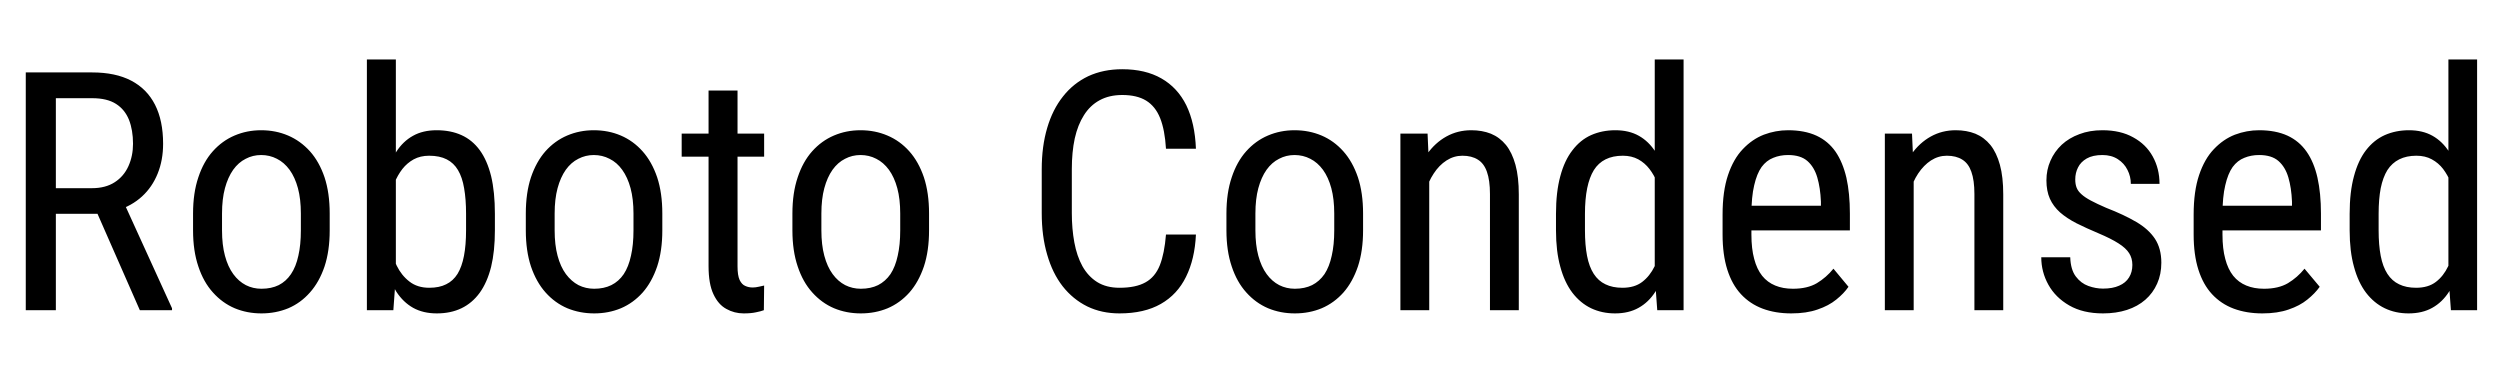 <svg xmlns="http://www.w3.org/2000/svg" xmlns:xlink="http://www.w3.org/1999/xlink" width="179.484" height="28.125"><path fill="black" d="M1.85 22.27L1.85 5.20L6.62 5.20Q8.29 5.20 9.42 5.79Q10.55 6.38 11.13 7.52Q11.71 8.66 11.71 10.32L11.71 10.32Q11.71 11.50 11.32 12.46Q10.93 13.43 10.20 14.10Q9.46 14.78 8.40 15.11L8.40 15.11L7.82 15.35L3.56 15.35L3.54 13.51L6.60 13.51Q7.58 13.51 8.24 13.08Q8.89 12.66 9.22 11.93Q9.55 11.20 9.55 10.32L9.55 10.32Q9.55 9.34 9.26 8.60Q8.96 7.86 8.33 7.46Q7.69 7.05 6.62 7.05L6.62 7.05L4.01 7.05L4.01 22.27L1.85 22.27ZM12.35 22.27L10.04 22.27L6.64 14.53L8.88 14.52L12.35 22.13L12.35 22.27ZM13.86 16.54L13.86 16.54L13.86 15.33Q13.86 13.85 14.24 12.73Q14.61 11.61 15.28 10.86Q15.95 10.11 16.84 9.73Q17.73 9.35 18.75 9.35L18.75 9.35Q19.79 9.35 20.68 9.73Q21.57 10.11 22.25 10.86Q22.92 11.61 23.30 12.73Q23.67 13.85 23.67 15.33L23.67 15.33L23.67 16.54Q23.67 18.01 23.30 19.13Q22.92 20.25 22.25 21Q21.59 21.75 20.70 22.13Q19.80 22.50 18.77 22.50L18.77 22.50Q17.74 22.50 16.85 22.13Q15.96 21.75 15.29 21Q14.61 20.25 14.24 19.13Q13.86 18.01 13.86 16.54ZM15.94 15.33L15.94 15.33L15.94 16.54Q15.94 17.58 16.15 18.36Q16.36 19.15 16.75 19.68Q17.13 20.20 17.65 20.47Q18.16 20.73 18.77 20.73L18.77 20.73Q19.48 20.73 20.01 20.47Q20.54 20.20 20.89 19.68Q21.25 19.15 21.42 18.36Q21.60 17.58 21.60 16.54L21.60 16.54L21.60 15.33Q21.60 14.29 21.39 13.51Q21.18 12.73 20.79 12.19Q20.40 11.66 19.88 11.40Q19.36 11.13 18.75 11.13L18.75 11.13Q18.15 11.13 17.64 11.40Q17.12 11.66 16.74 12.19Q16.36 12.73 16.15 13.51Q15.94 14.29 15.94 15.33ZM26.34 22.27L26.34 4.27L28.42 4.27L28.42 19.80L28.24 22.27L26.34 22.27ZM35.53 15.35L35.53 15.35L35.53 16.54Q35.53 18.04 35.26 19.15Q34.98 20.27 34.44 21.02Q33.90 21.76 33.13 22.13Q32.36 22.50 31.36 22.50L31.36 22.50Q30.38 22.50 29.66 22.10Q28.95 21.70 28.46 20.95Q27.98 20.20 27.71 19.14Q27.43 18.07 27.33 16.73L27.33 16.73L27.33 15.15Q27.43 13.80 27.70 12.73Q27.97 11.66 28.45 10.90Q28.93 10.15 29.65 9.75Q30.36 9.35 31.35 9.35L31.35 9.35Q32.36 9.35 33.13 9.70Q33.91 10.05 34.45 10.79Q34.98 11.52 35.26 12.65Q35.53 13.78 35.53 15.35ZM33.46 16.54L33.46 16.54L33.46 15.35Q33.46 14.30 33.32 13.51Q33.19 12.73 32.88 12.21Q32.58 11.70 32.07 11.44Q31.56 11.18 30.81 11.18L30.81 11.18Q30.18 11.18 29.70 11.44Q29.23 11.70 28.89 12.13Q28.55 12.57 28.32 13.13Q28.10 13.69 28.00 14.29L28.00 14.29L28.00 17.61Q28.15 18.38 28.48 19.07Q28.82 19.77 29.39 20.21Q29.96 20.66 30.82 20.66L30.82 20.66Q31.54 20.66 32.03 20.41Q32.53 20.17 32.85 19.66Q33.16 19.15 33.31 18.37Q33.46 17.59 33.46 16.54ZM37.75 16.54L37.75 16.54L37.75 15.33Q37.75 13.85 38.12 12.73Q38.50 11.61 39.16 10.86Q39.83 10.11 40.72 9.73Q41.61 9.35 42.63 9.35L42.63 9.35Q43.68 9.35 44.57 9.73Q45.46 10.11 46.13 10.86Q46.80 11.61 47.18 12.73Q47.55 13.85 47.55 15.33L47.55 15.33L47.55 16.54Q47.55 18.01 47.18 19.13Q46.80 20.25 46.14 21Q45.47 21.75 44.58 22.13Q43.69 22.50 42.66 22.50L42.66 22.50Q41.63 22.50 40.73 22.13Q39.84 21.75 39.17 21Q38.50 20.25 38.12 19.13Q37.75 18.01 37.75 16.54ZM39.82 15.33L39.82 15.33L39.82 16.54Q39.82 17.58 40.03 18.36Q40.24 19.15 40.63 19.68Q41.02 20.20 41.53 20.47Q42.05 20.73 42.66 20.73L42.66 20.73Q43.36 20.73 43.89 20.47Q44.43 20.20 44.78 19.68Q45.13 19.15 45.30 18.36Q45.48 17.58 45.48 16.54L45.48 16.54L45.48 15.33Q45.48 14.29 45.27 13.51Q45.06 12.73 44.67 12.19Q44.29 11.66 43.76 11.40Q43.24 11.13 42.63 11.13L42.63 11.13Q42.04 11.13 41.52 11.40Q41.00 11.66 40.62 12.19Q40.24 12.73 40.03 13.51Q39.82 14.29 39.82 15.33ZM48.94 9.59L54.86 9.59L54.86 11.25L48.94 11.25L48.94 9.59ZM50.87 19.11L50.87 6.50L52.95 6.50L52.95 19.13Q52.95 19.77 53.10 20.10Q53.26 20.43 53.51 20.53Q53.75 20.64 54.04 20.64L54.04 20.64Q54.25 20.64 54.50 20.58Q54.76 20.53 54.86 20.50L54.86 20.50L54.84 22.27Q54.63 22.35 54.28 22.42Q53.93 22.50 53.39 22.50L53.39 22.50Q52.72 22.50 52.15 22.18Q51.57 21.87 51.22 21.12Q50.87 20.38 50.87 19.11L50.87 19.11ZM56.89 16.54L56.89 16.54L56.89 15.33Q56.89 13.85 57.27 12.73Q57.64 11.61 58.31 10.86Q58.98 10.11 59.87 9.73Q60.76 9.35 61.78 9.35L61.78 9.35Q62.82 9.35 63.71 9.73Q64.61 10.11 65.28 10.86Q65.95 11.61 66.33 12.73Q66.70 13.85 66.70 15.33L66.70 15.33L66.70 16.54Q66.70 18.01 66.33 19.13Q65.95 20.25 65.29 21Q64.62 21.75 63.73 22.13Q62.84 22.50 61.80 22.50L61.80 22.50Q60.77 22.50 59.88 22.13Q58.99 21.75 58.32 21Q57.64 20.25 57.27 19.13Q56.89 18.01 56.89 16.54ZM58.97 15.33L58.97 15.33L58.97 16.54Q58.97 17.58 59.18 18.36Q59.39 19.15 59.78 19.68Q60.16 20.20 60.68 20.47Q61.20 20.73 61.80 20.73L61.80 20.73Q62.51 20.73 63.04 20.47Q63.57 20.20 63.93 19.68Q64.28 19.15 64.45 18.36Q64.63 17.58 64.63 16.54L64.63 16.54L64.63 15.33Q64.63 14.29 64.42 13.51Q64.21 12.73 63.82 12.19Q63.43 11.66 62.91 11.40Q62.39 11.13 61.78 11.13L61.78 11.13Q61.18 11.13 60.67 11.40Q60.15 11.66 59.77 12.19Q59.39 12.73 59.18 13.51Q58.97 14.29 58.97 15.33ZM83.71 16.84L83.71 16.84L85.86 16.84Q85.78 18.60 85.15 19.87Q84.53 21.14 83.34 21.82Q82.15 22.50 80.37 22.50L80.37 22.50Q79.09 22.50 78.06 22.00Q77.03 21.49 76.29 20.55Q75.56 19.61 75.18 18.28Q74.79 16.96 74.79 15.30L74.79 15.30L74.79 12.15Q74.79 10.51 75.18 9.19Q75.57 7.86 76.32 6.92Q77.06 5.98 78.13 5.47Q79.21 4.97 80.57 4.97L80.57 4.97Q82.23 4.97 83.38 5.63Q84.54 6.29 85.17 7.56Q85.79 8.84 85.86 10.68L85.86 10.68L83.71 10.68Q83.63 9.33 83.29 8.48Q82.95 7.63 82.28 7.22Q81.62 6.82 80.57 6.82L80.57 6.82Q79.63 6.82 78.94 7.20Q78.26 7.57 77.82 8.27Q77.38 8.96 77.16 9.94Q76.95 10.92 76.95 12.13L76.95 12.13L76.95 15.30Q76.95 16.43 77.13 17.40Q77.31 18.38 77.71 19.11Q78.12 19.84 78.77 20.25Q79.43 20.66 80.37 20.66L80.37 20.66Q81.55 20.66 82.24 20.27Q82.93 19.89 83.27 19.04Q83.60 18.20 83.71 16.84ZM88.05 16.54L88.05 16.54L88.05 15.33Q88.05 13.85 88.43 12.73Q88.80 11.61 89.47 10.86Q90.14 10.11 91.03 9.73Q91.92 9.35 92.94 9.35L92.94 9.35Q93.98 9.35 94.88 9.73Q95.77 10.11 96.44 10.86Q97.11 11.61 97.49 12.73Q97.86 13.85 97.86 15.33L97.86 15.33L97.86 16.54Q97.86 18.01 97.49 19.13Q97.11 20.25 96.45 21Q95.78 21.75 94.89 22.13Q94.00 22.50 92.96 22.50L92.96 22.50Q91.93 22.50 91.04 22.13Q90.15 21.75 89.48 21Q88.80 20.25 88.43 19.13Q88.05 18.01 88.05 16.54ZM90.13 15.33L90.13 15.33L90.13 16.54Q90.13 17.58 90.34 18.36Q90.55 19.15 90.94 19.68Q91.32 20.20 91.84 20.47Q92.36 20.73 92.96 20.73L92.96 20.73Q93.67 20.73 94.20 20.47Q94.73 20.20 95.09 19.68Q95.44 19.15 95.61 18.36Q95.79 17.58 95.79 16.54L95.79 16.54L95.79 15.33Q95.79 14.29 95.58 13.51Q95.37 12.73 94.98 12.19Q94.59 11.66 94.07 11.40Q93.55 11.13 92.94 11.13L92.94 11.13Q92.34 11.13 91.83 11.40Q91.31 11.66 90.93 12.19Q90.55 12.73 90.34 13.51Q90.13 14.29 90.13 15.33ZM102.49 9.59L102.61 12.29L102.61 22.27L100.54 22.27L100.54 9.59L102.49 9.59ZM102.11 15.45L102.11 15.45L101.26 15.41Q101.25 14.11 101.56 13.00Q101.87 11.89 102.45 11.07Q103.03 10.25 103.84 9.80Q104.65 9.35 105.63 9.35L105.63 9.35Q106.41 9.35 107.04 9.60Q107.67 9.86 108.12 10.41Q108.56 10.96 108.80 11.83Q109.04 12.70 109.04 13.96L109.04 13.96L109.04 22.27L106.97 22.27L106.97 13.93Q106.97 12.94 106.75 12.33Q106.54 11.73 106.10 11.46Q105.66 11.18 104.99 11.18L104.99 11.18Q104.38 11.18 103.85 11.52Q103.32 11.86 102.93 12.46Q102.54 13.05 102.32 13.82Q102.11 14.59 102.11 15.45ZM118.98 22.27L118.80 19.80L118.80 4.27L120.87 4.27L120.87 22.27L118.98 22.27ZM111.71 16.54L111.71 16.54L111.71 15.35Q111.71 13.78 112.02 12.65Q112.32 11.52 112.89 10.79Q113.45 10.05 114.23 9.70Q115.02 9.35 115.97 9.35L115.97 9.35Q116.95 9.35 117.66 9.75Q118.37 10.15 118.85 10.90Q119.33 11.66 119.61 12.73Q119.88 13.80 119.98 15.15L119.98 15.15L119.98 16.73Q119.87 18.07 119.60 19.14Q119.32 20.20 118.84 20.95Q118.36 21.70 117.64 22.10Q116.93 22.50 115.95 22.50L115.95 22.50Q115.01 22.50 114.23 22.13Q113.46 21.76 112.89 21.02Q112.32 20.27 112.02 19.15Q111.71 18.04 111.71 16.54ZM113.79 15.35L113.79 15.35L113.79 16.54Q113.79 17.59 113.94 18.37Q114.09 19.15 114.42 19.66Q114.75 20.17 115.26 20.41Q115.77 20.66 116.48 20.66L116.48 20.66Q117.35 20.66 117.90 20.24Q118.45 19.82 118.79 19.12Q119.12 18.42 119.32 17.61L119.32 17.61L119.32 14.29Q119.20 13.69 118.98 13.13Q118.76 12.57 118.42 12.13Q118.09 11.70 117.62 11.44Q117.14 11.18 116.51 11.18L116.51 11.18Q115.79 11.18 115.27 11.44Q114.75 11.70 114.43 12.21Q114.11 12.73 113.95 13.51Q113.79 14.30 113.79 15.35ZM128.60 22.50L128.60 22.50Q127.46 22.50 126.55 22.16Q125.64 21.82 124.99 21.12Q124.35 20.43 124.01 19.36Q123.67 18.29 123.67 16.84L123.67 16.84L123.67 15.41Q123.67 13.73 124.06 12.57Q124.45 11.41 125.12 10.71Q125.79 10.00 126.63 9.67Q127.48 9.35 128.37 9.35L128.37 9.35Q129.56 9.35 130.41 9.74Q131.25 10.13 131.78 10.89Q132.30 11.65 132.56 12.76Q132.81 13.88 132.81 15.33L132.81 15.33L132.81 16.54L124.89 16.54L124.89 14.77L130.73 14.77L130.73 14.47Q130.69 13.49 130.47 12.74Q130.25 11.99 129.76 11.56Q129.27 11.13 128.37 11.13L128.37 11.13Q127.79 11.13 127.31 11.33Q126.82 11.52 126.47 11.99Q126.13 12.47 125.94 13.30Q125.74 14.13 125.74 15.41L125.74 15.41L125.74 16.84Q125.74 17.86 125.94 18.59Q126.13 19.32 126.51 19.80Q126.89 20.27 127.45 20.50Q128.00 20.73 128.72 20.73L128.72 20.73Q129.76 20.73 130.44 20.33Q131.12 19.92 131.63 19.29L131.63 19.29L132.71 20.59Q132.38 21.07 131.83 21.51Q131.29 21.95 130.49 22.22Q129.70 22.50 128.60 22.50ZM137.27 9.59L137.39 12.29L137.39 22.27L135.32 22.27L135.32 9.59L137.27 9.59ZM136.89 15.45L136.89 15.45L136.04 15.41Q136.03 14.11 136.34 13.00Q136.65 11.89 137.23 11.07Q137.81 10.25 138.62 9.80Q139.43 9.35 140.41 9.35L140.41 9.35Q141.19 9.35 141.82 9.60Q142.45 9.86 142.90 10.41Q143.34 10.96 143.58 11.83Q143.82 12.70 143.82 13.96L143.82 13.96L143.82 22.27L141.75 22.27L141.75 13.93Q141.75 12.94 141.53 12.33Q141.32 11.73 140.88 11.46Q140.44 11.18 139.77 11.18L139.77 11.18Q139.16 11.18 138.63 11.52Q138.11 11.86 137.71 12.46Q137.32 13.05 137.10 13.82Q136.89 14.59 136.89 15.45ZM153.09 19.02L153.09 19.02Q153.09 18.54 152.86 18.18Q152.63 17.81 152.09 17.47Q151.56 17.13 150.66 16.75L150.66 16.75Q149.78 16.38 149.08 16.03Q148.38 15.67 147.90 15.25Q147.42 14.82 147.17 14.27Q146.92 13.71 146.92 12.95L146.92 12.95Q146.92 12.19 147.21 11.54Q147.49 10.89 148.02 10.39Q148.55 9.90 149.29 9.63Q150.02 9.35 150.94 9.35L150.94 9.35Q152.24 9.35 153.15 9.86Q154.07 10.36 154.55 11.23Q155.04 12.11 155.04 13.20L155.04 13.20L152.98 13.20Q152.98 12.67 152.74 12.20Q152.51 11.73 152.05 11.43Q151.59 11.13 150.94 11.13L150.94 11.13Q150.25 11.13 149.81 11.38Q149.38 11.63 149.19 12.02Q148.99 12.41 148.99 12.88L148.99 12.88Q148.99 13.23 149.09 13.48Q149.19 13.73 149.44 13.95Q149.68 14.17 150.11 14.40Q150.54 14.63 151.21 14.92L151.21 14.92Q152.50 15.42 153.38 15.94Q154.25 16.45 154.71 17.14Q155.17 17.84 155.17 18.86L155.17 18.86Q155.17 19.69 154.87 20.36Q154.57 21.04 154.02 21.52Q153.47 22.00 152.70 22.25Q151.93 22.50 150.98 22.50L150.98 22.50Q149.55 22.50 148.56 21.93Q147.57 21.36 147.06 20.44Q146.55 19.52 146.55 18.47L146.55 18.47L148.63 18.47Q148.66 19.36 149.03 19.85Q149.40 20.34 149.93 20.53Q150.46 20.72 150.98 20.72L150.98 20.72Q151.68 20.72 152.14 20.51Q152.61 20.31 152.85 19.92Q153.09 19.54 153.09 19.02ZM162.42 22.50L162.42 22.50Q161.29 22.50 160.37 22.16Q159.46 21.82 158.81 21.12Q158.17 20.43 157.83 19.36Q157.49 18.29 157.49 16.84L157.49 16.84L157.49 15.41Q157.49 13.73 157.88 12.57Q158.27 11.41 158.94 10.71Q159.61 10.00 160.45 9.67Q161.30 9.35 162.19 9.35L162.19 9.35Q163.38 9.35 164.23 9.74Q165.07 10.13 165.60 10.89Q166.13 11.65 166.38 12.76Q166.63 13.88 166.63 15.33L166.63 15.33L166.63 16.54L158.71 16.54L158.71 14.77L164.55 14.77L164.55 14.47Q164.51 13.49 164.29 12.74Q164.07 11.99 163.58 11.56Q163.09 11.13 162.19 11.13L162.19 11.13Q161.61 11.13 161.13 11.33Q160.64 11.52 160.29 11.99Q159.95 12.47 159.76 13.30Q159.56 14.13 159.56 15.41L159.56 15.41L159.56 16.84Q159.56 17.86 159.76 18.59Q159.95 19.32 160.33 19.80Q160.71 20.27 161.27 20.50Q161.82 20.73 162.54 20.73L162.54 20.73Q163.58 20.73 164.26 20.33Q164.94 19.92 165.45 19.29L165.45 19.29L166.54 20.59Q166.20 21.07 165.65 21.51Q165.11 21.95 164.31 22.22Q163.52 22.50 162.42 22.50ZM175.96 22.27L175.78 19.80L175.78 4.27L177.84 4.27L177.84 22.27L175.96 22.27ZM168.69 16.54L168.69 16.54L168.69 15.35Q168.69 13.78 169.00 12.65Q169.30 11.52 169.86 10.79Q170.43 10.05 171.21 9.70Q172.00 9.35 172.95 9.35L172.95 9.35Q173.93 9.35 174.64 9.75Q175.35 10.15 175.83 10.90Q176.31 11.66 176.58 12.73Q176.86 13.80 176.95 15.15L176.95 15.15L176.95 16.73Q176.85 18.07 176.57 19.14Q176.30 20.20 175.82 20.95Q175.34 21.70 174.62 22.10Q173.91 22.50 172.92 22.50L172.92 22.50Q171.98 22.50 171.21 22.13Q170.44 21.76 169.87 21.02Q169.30 20.27 169.00 19.15Q168.69 18.04 168.69 16.54ZM170.77 15.35L170.77 15.35L170.77 16.54Q170.77 17.59 170.92 18.37Q171.07 19.15 171.40 19.66Q171.73 20.17 172.24 20.41Q172.75 20.66 173.46 20.66L173.46 20.66Q174.33 20.66 174.88 20.24Q175.43 19.82 175.76 19.12Q176.10 18.42 176.30 17.61L176.30 17.61L176.30 14.29Q176.18 13.69 175.96 13.13Q175.73 12.57 175.40 12.13Q175.07 11.70 174.59 11.44Q174.12 11.18 173.48 11.18L173.48 11.18Q172.77 11.18 172.25 11.44Q171.73 11.70 171.40 12.21Q171.08 12.73 170.92 13.51Q170.77 14.30 170.77 15.35Z"/></svg>